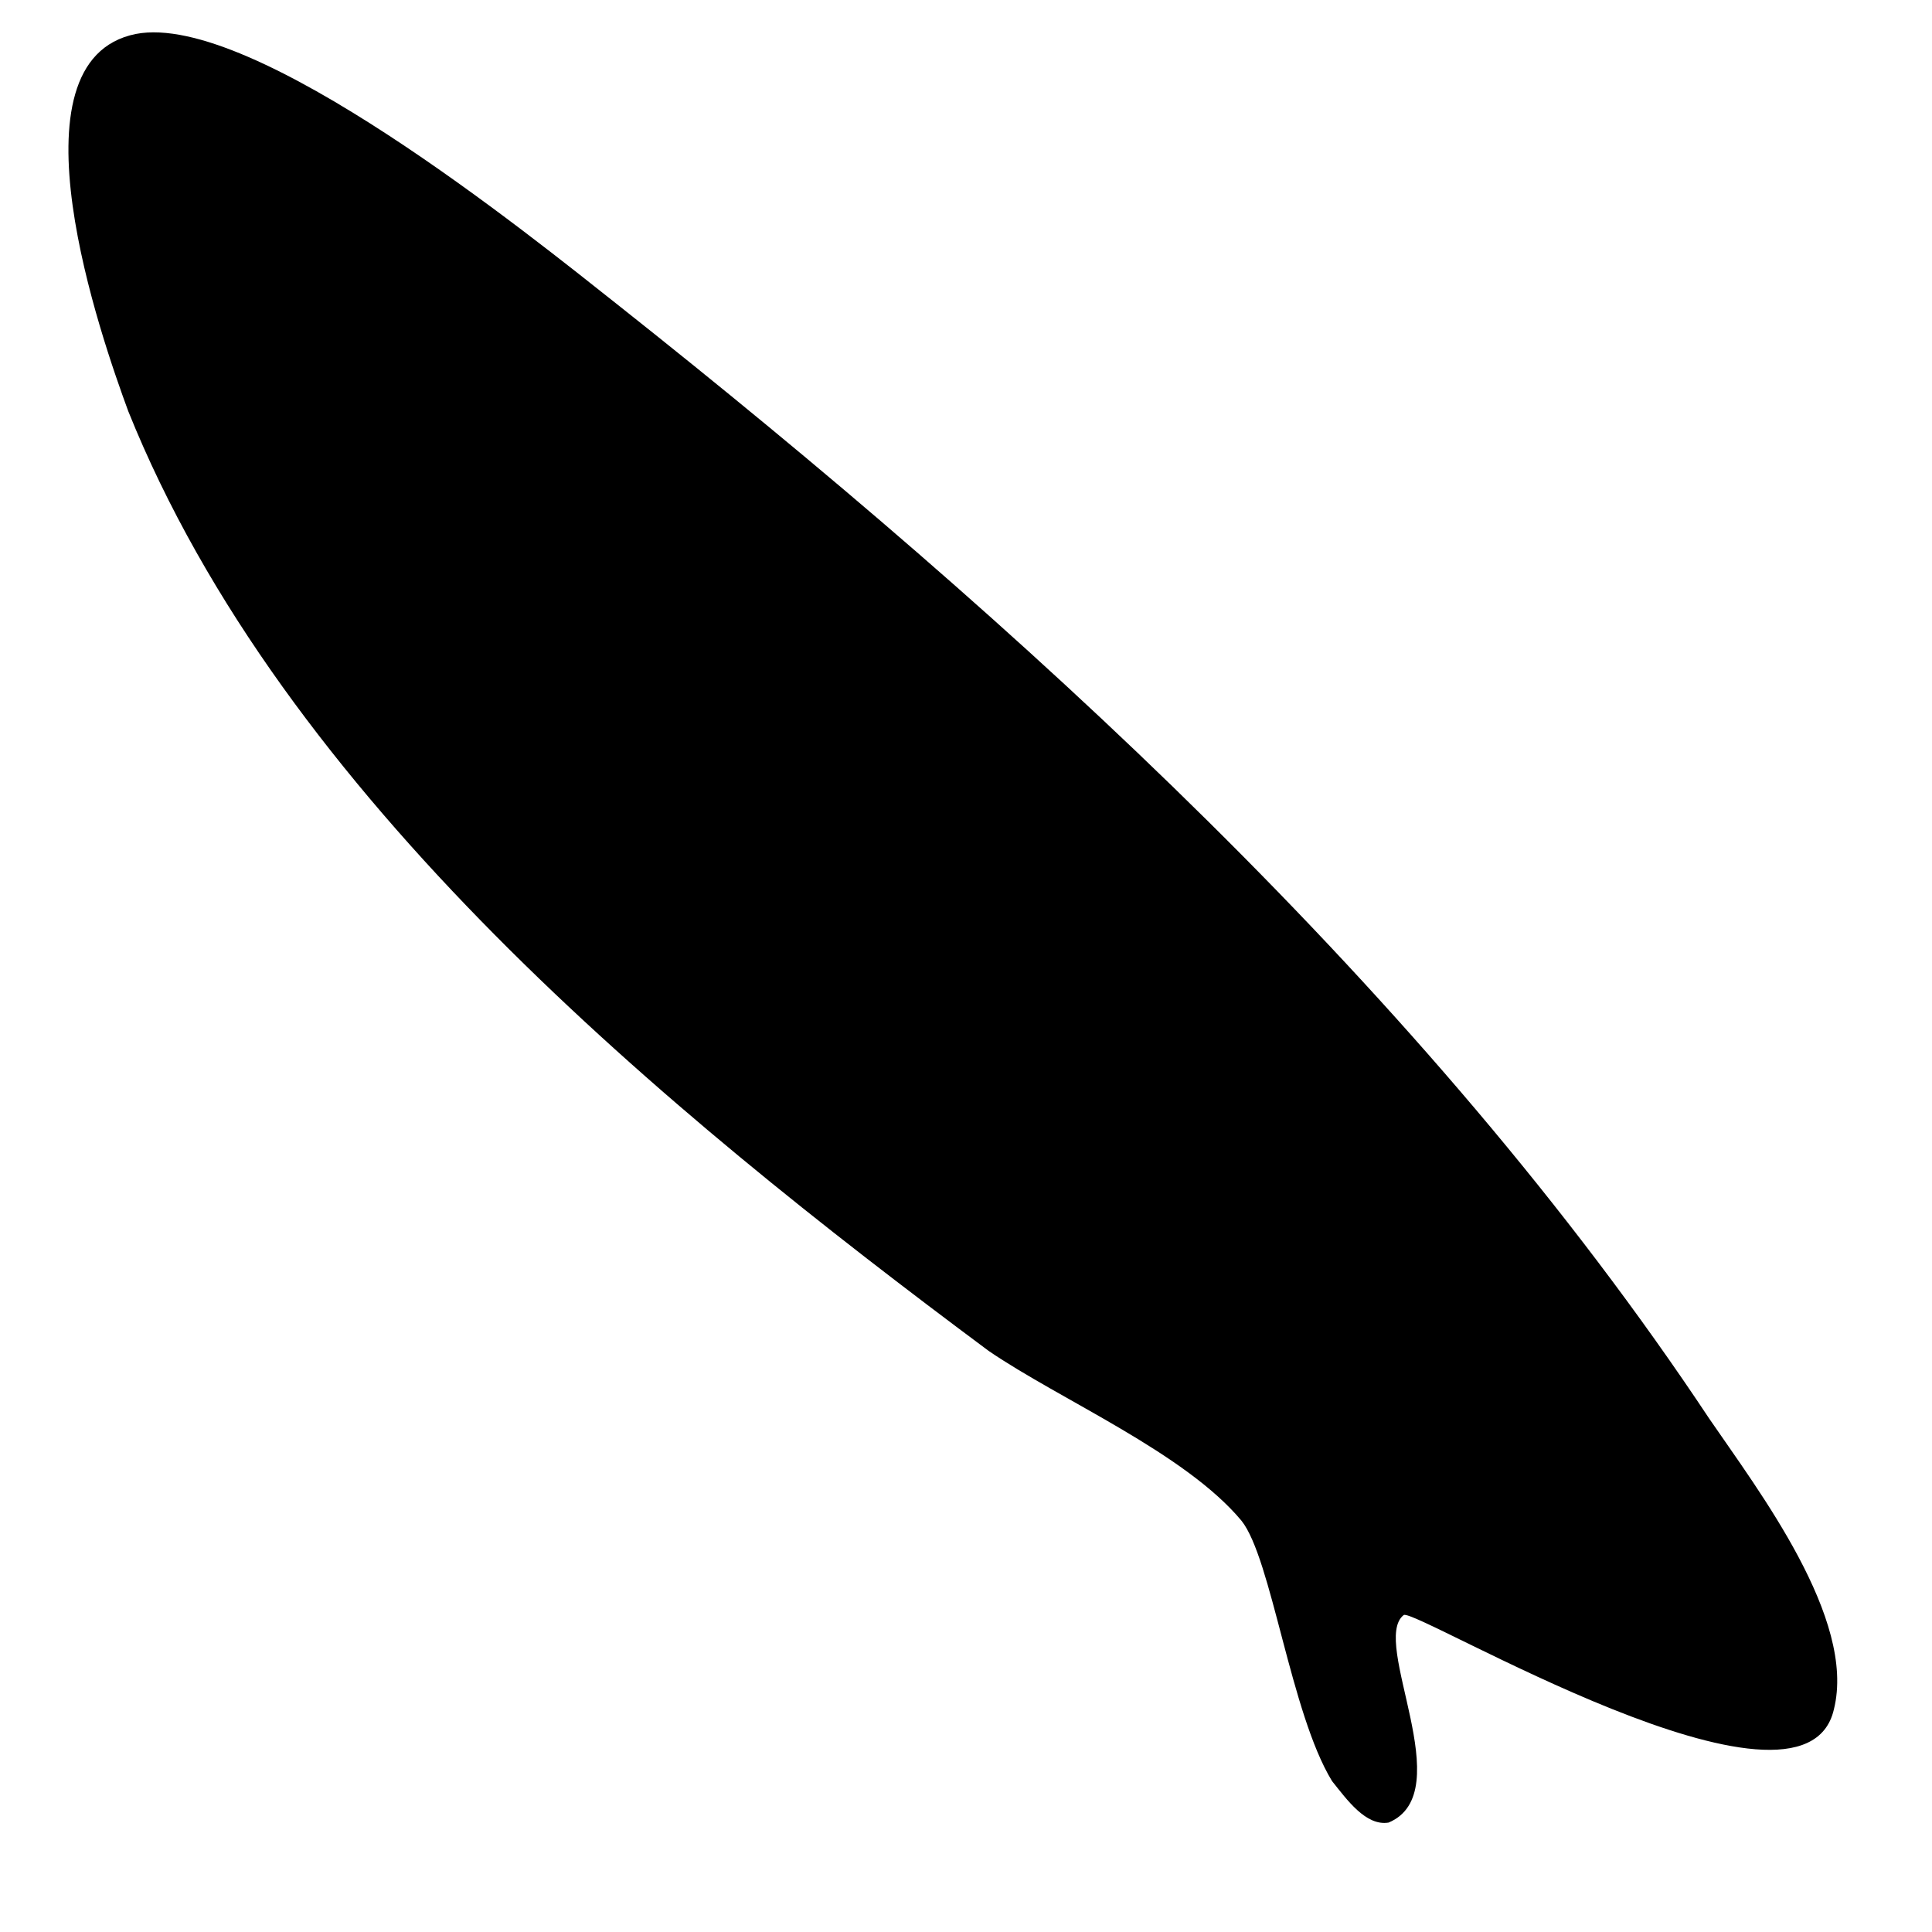 <?xml version="1.0" encoding="utf-8"?>
<svg version="1.1" xmlns="http://www.w3.org/2000/svg" xmlns:xlink="http://www.w3.org/1999/xlink"
   viewBox="0 0 512 512" xml:space="preserve">
<path d="M368,483c-6,1-11-6-15-11-11-18-16-59-24-69-15-18-48-32-67-45-86-64-187-147-228-249-7-19-33-93,2-100,31-6,104,53,128,72,106,84,214,182,289,295,13,19,39,53,33,77-8,35-111-27-114-25-9,7,15,47-4,55z" fill="currentColor"/>
</svg>